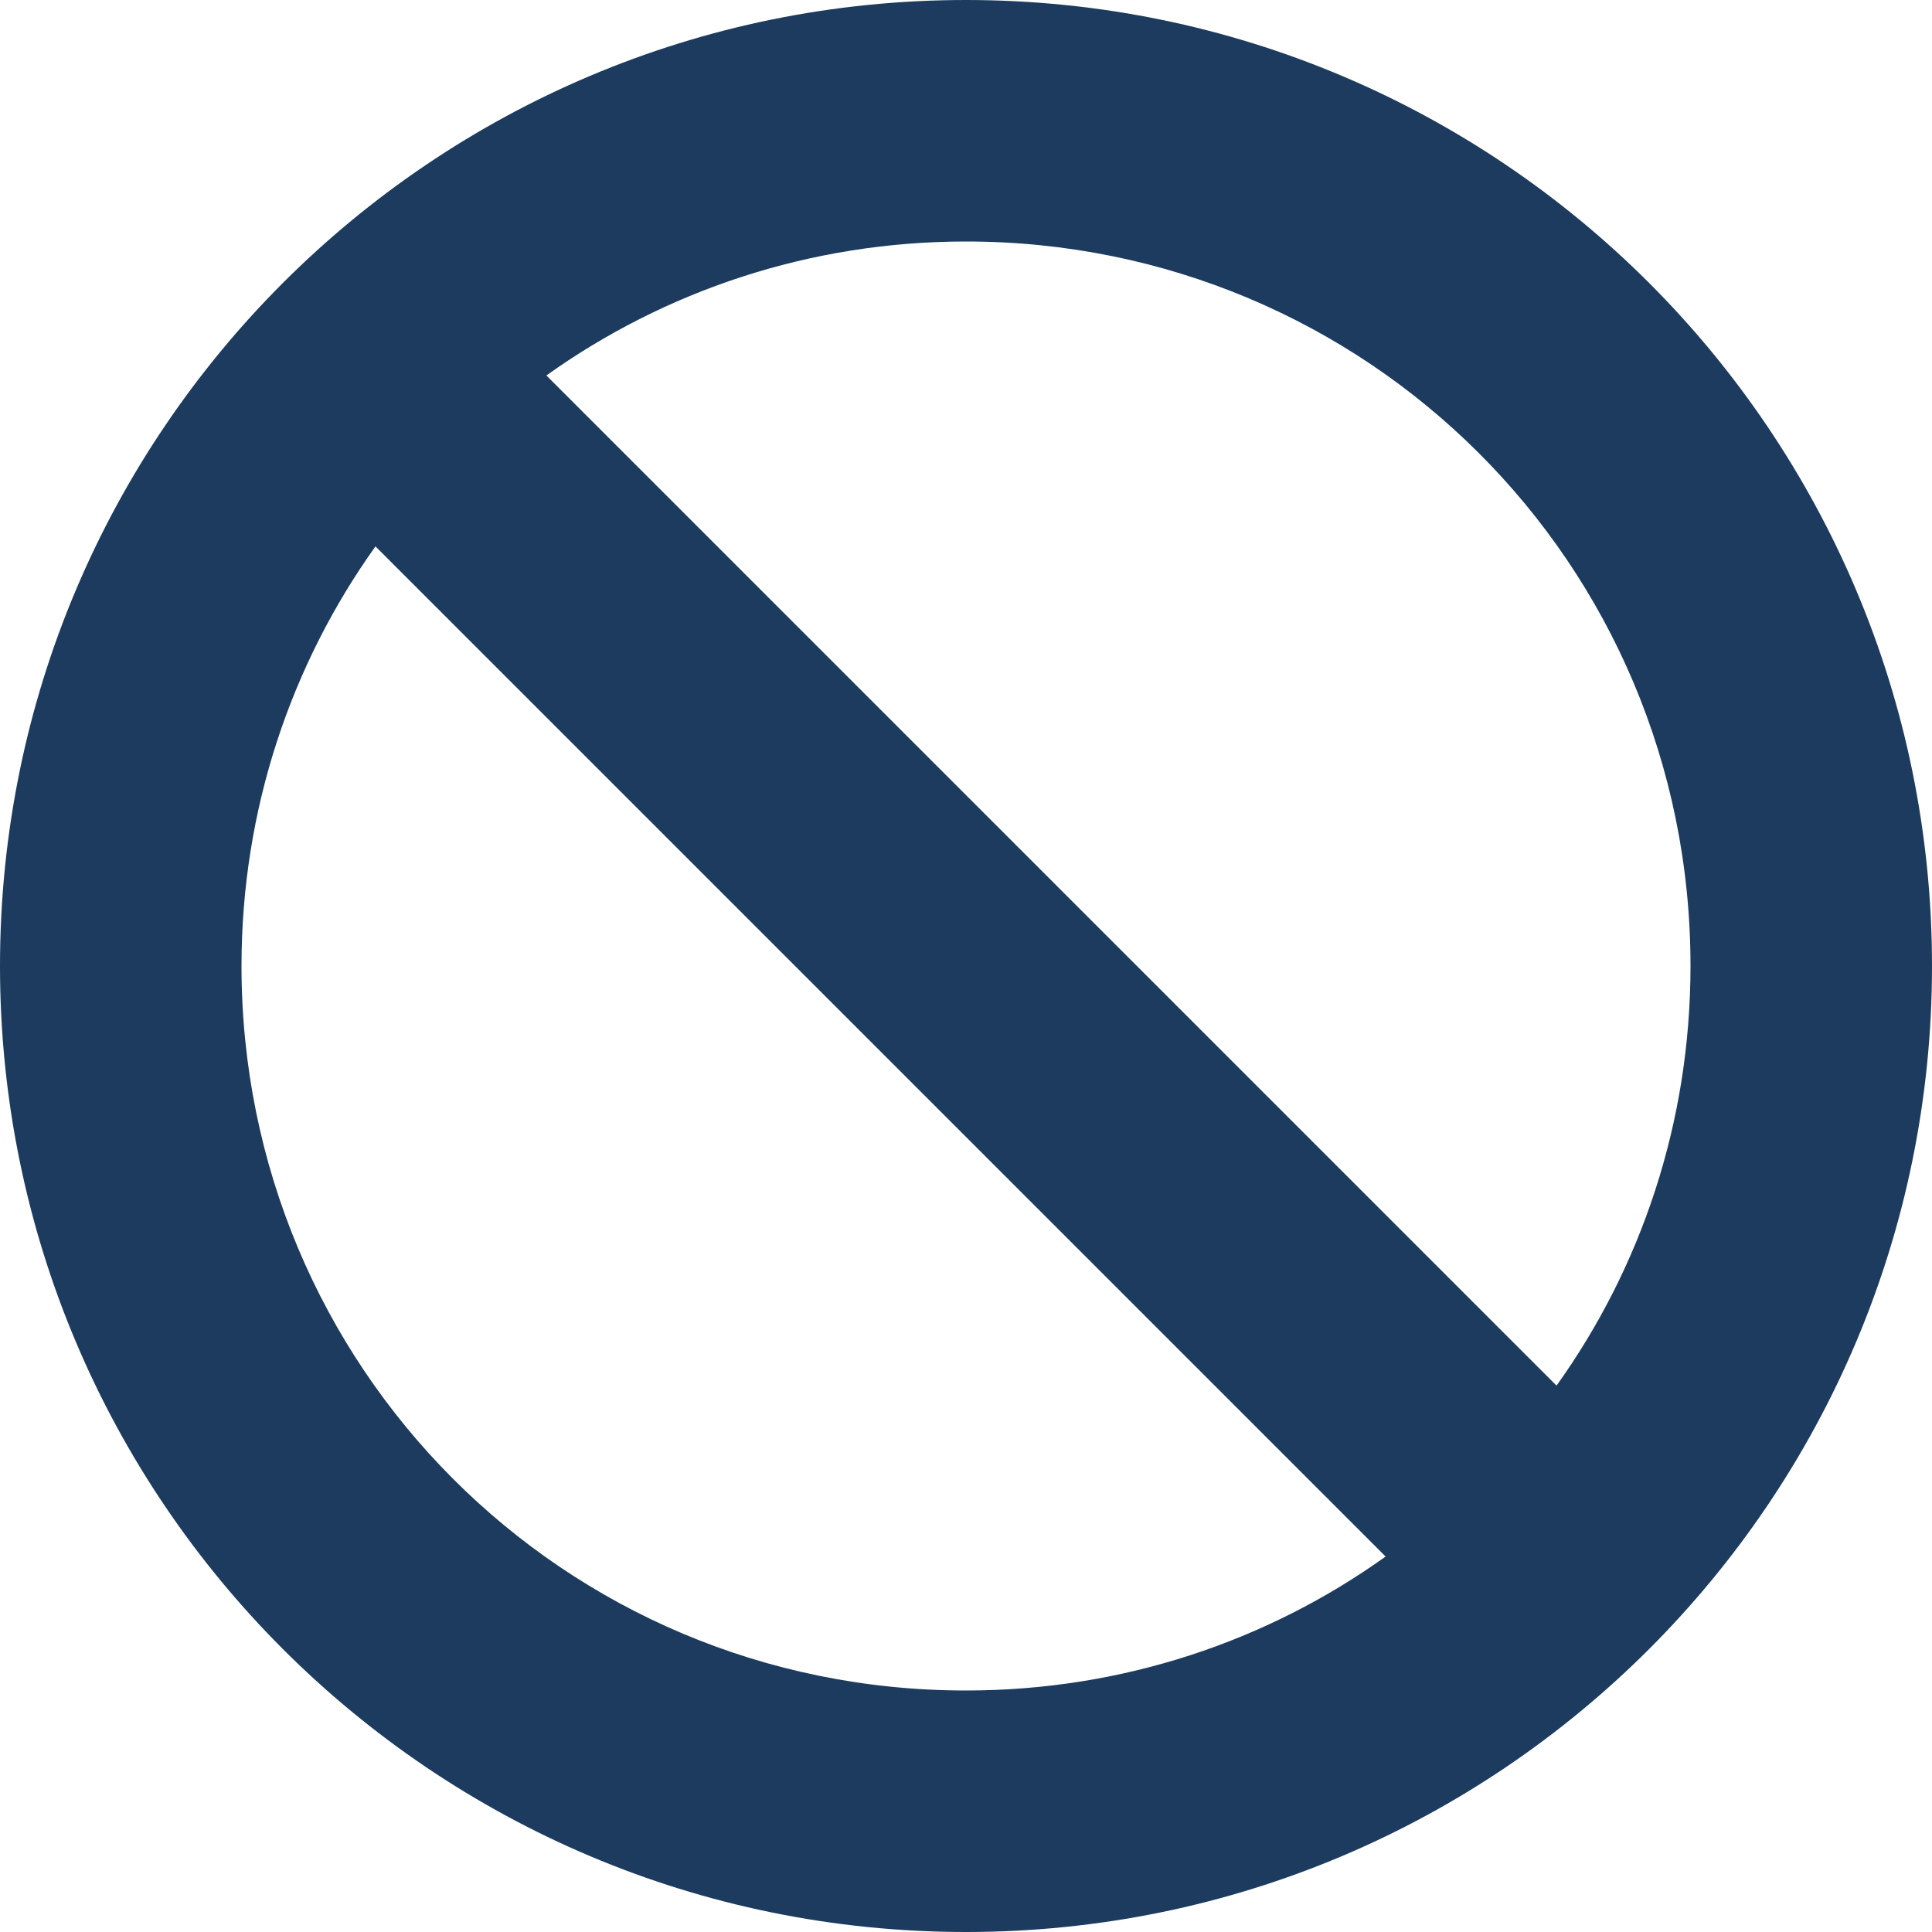 <svg xmlns="http://www.w3.org/2000/svg" viewBox="0 0 512 512"><style>
  path{fill:#1c3b5e}
</style><!--! Font Awesome Pro 6.1.1 by @fontawesome - https://fontawesome.com License - https://fontawesome.com/license (Commercial License) Copyright 2022 Fonticons, Inc. --><path d="M512 256C512 397.4 397.4 512 256 512C114.6 512 0 397.4 0 256C0 114.6 114.6 0 256 0C397.4 0 512 114.6 512 256zM99.5 144.8C77.15 176.1 64 214.5 64 256C64 362 149.1 448 256 448C297.5 448 335.9 434.9 367.2 412.5L99.5 144.8zM448 256C448 149.1 362 64 256 64C214.5 64 176.1 77.15 144.8 99.5L412.5 367.2C434.9 335.9 448 297.5 448 256V256z"/></svg>
